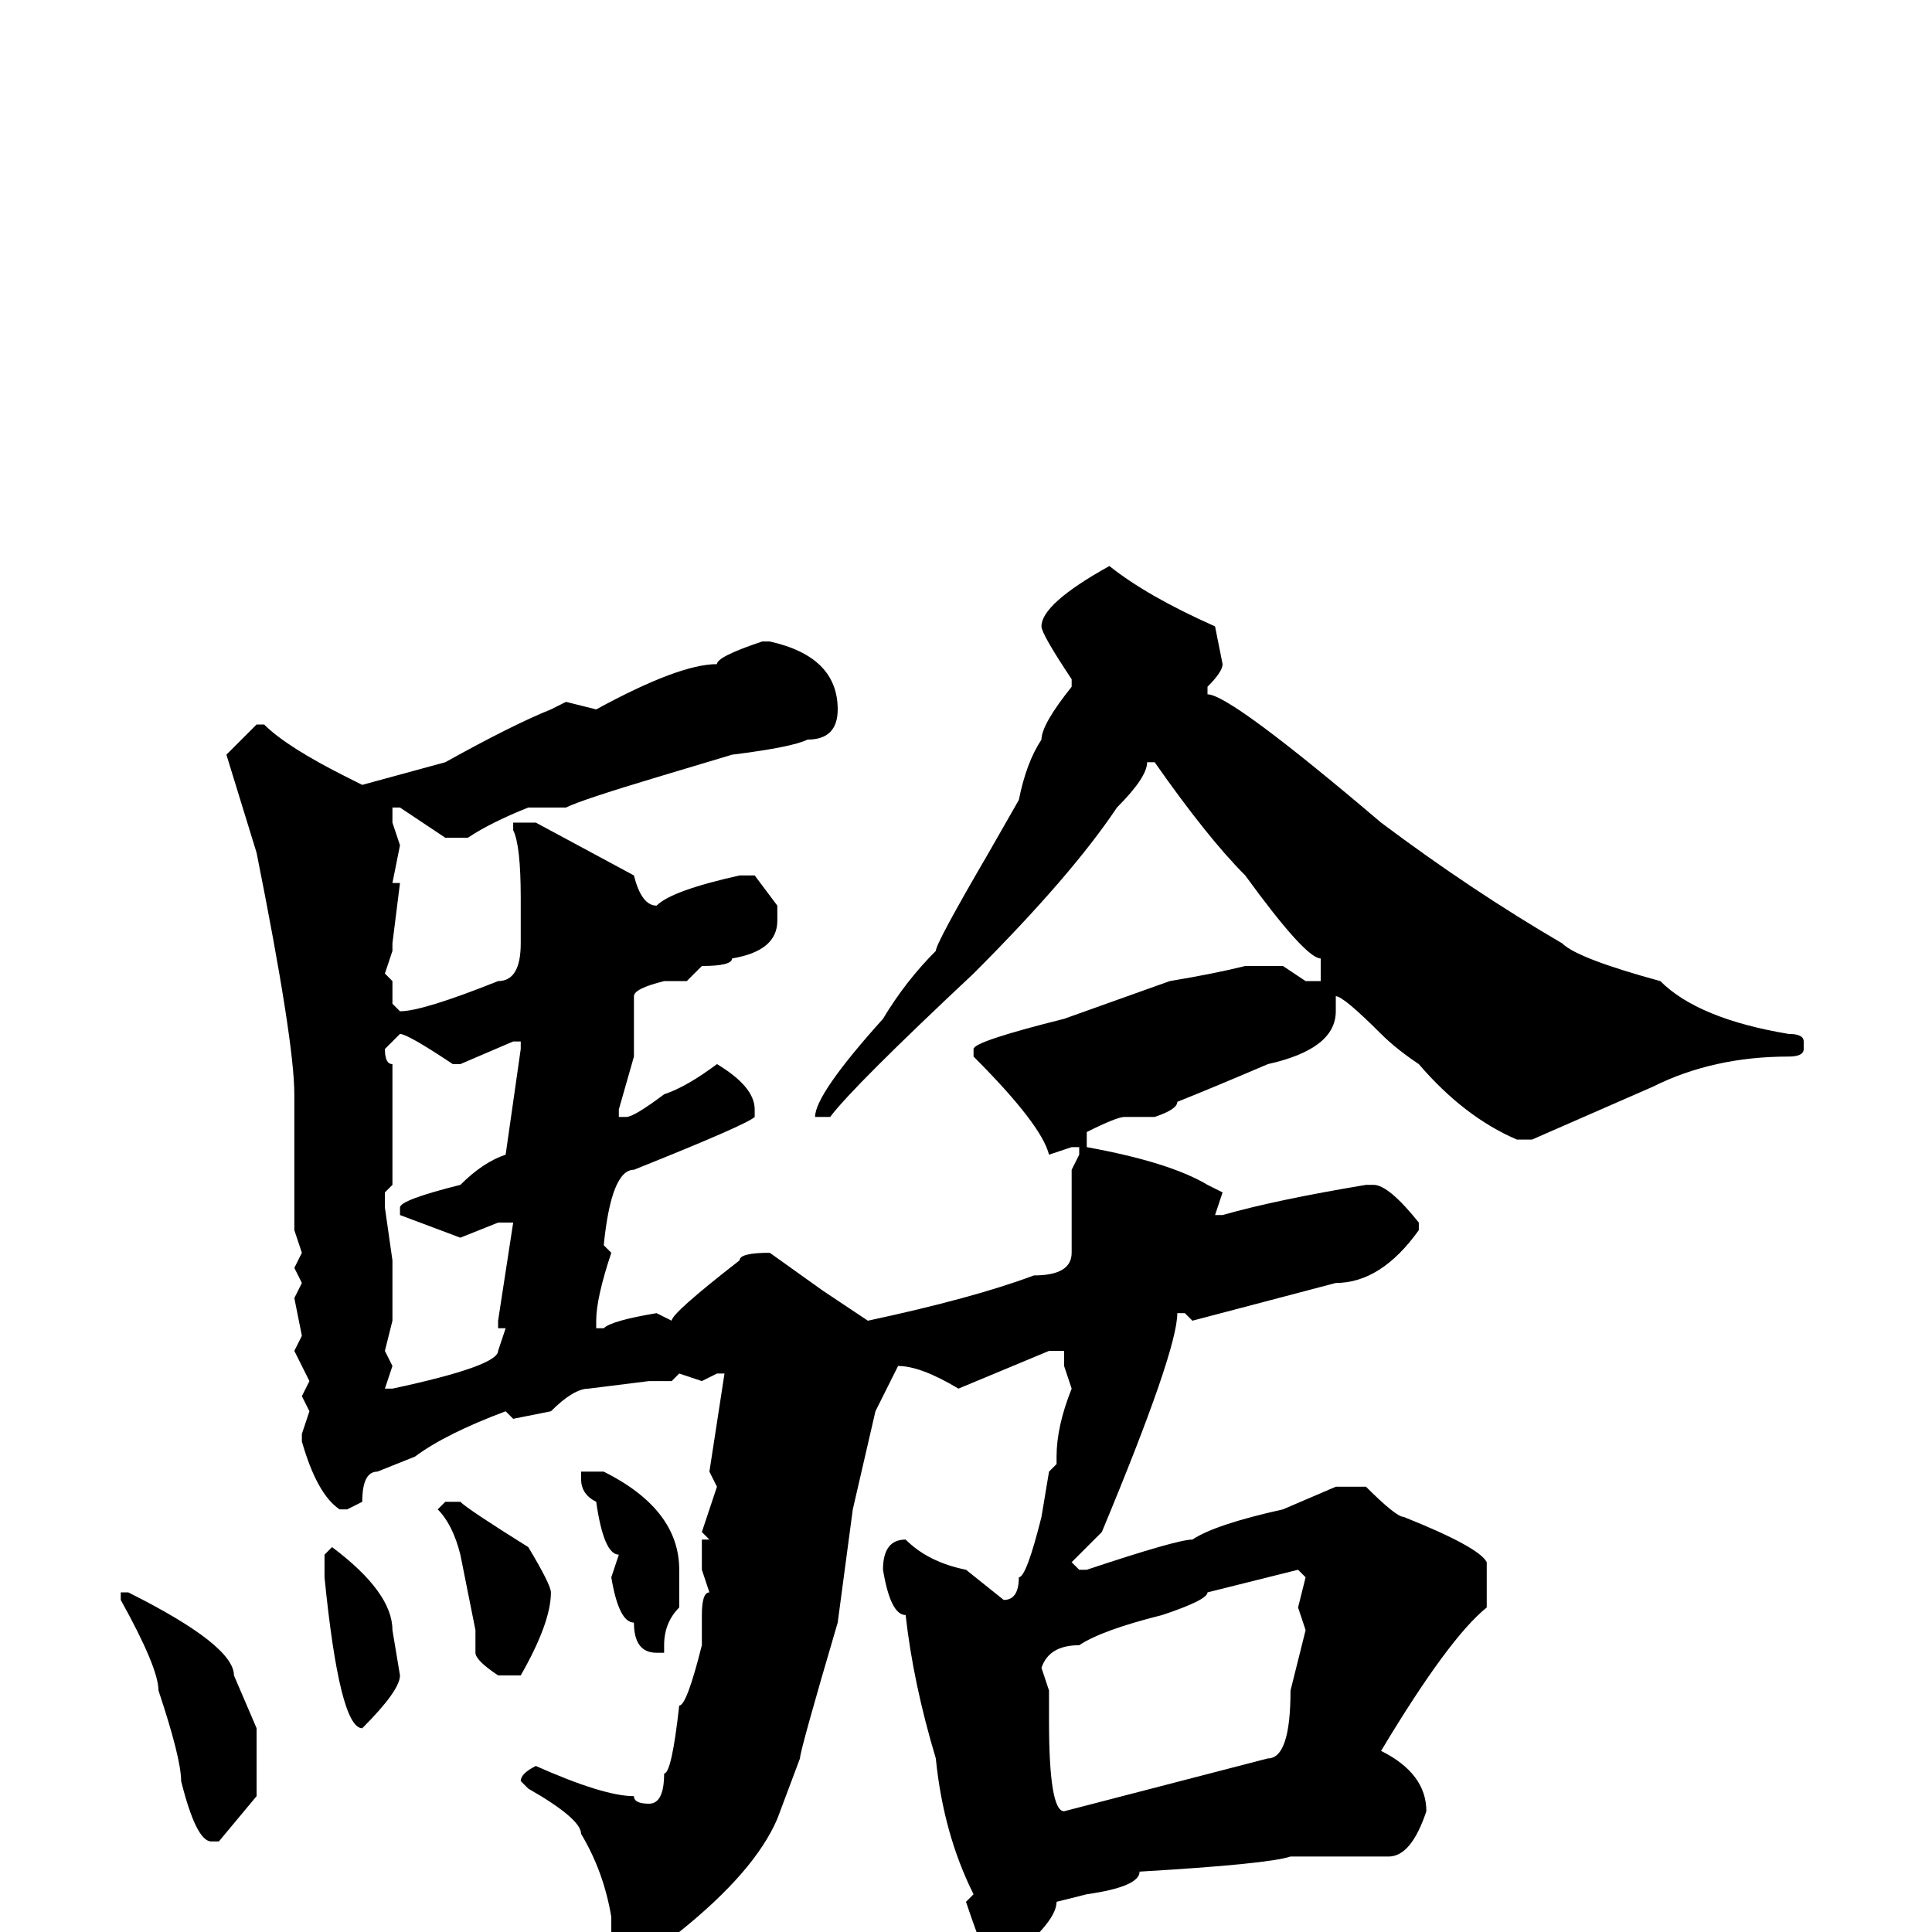 <svg xmlns="http://www.w3.org/2000/svg" viewBox="0 -256 256 256">
	<path fill="#000000" d="M147 -181Q152 -177 161 -173L162 -168Q162 -167 160 -165V-164Q163 -164 183 -147Q195 -138 207 -131Q209 -129 220 -126Q225 -121 237 -119Q239 -119 239 -118V-117Q239 -116 237 -116Q227 -116 219 -112L203 -105H201Q194 -108 188 -115Q185 -117 183 -119Q178 -124 177 -124V-122Q177 -117 168 -115Q161 -112 156 -110Q156 -109 153 -108H152H149Q148 -108 144 -106V-104Q155 -102 160 -99L162 -98L161 -95H162Q169 -97 181 -99H182Q184 -99 188 -94V-93Q183 -86 177 -86L158 -81L157 -82H156Q156 -77 146 -53L142 -49L143 -48H144Q156 -52 158 -52Q161 -54 170 -56L177 -59H180H181Q185 -55 186 -55Q196 -51 197 -49V-43Q192 -39 183 -24Q189 -21 189 -16Q187 -10 184 -10H173H171Q168 -9 151 -8Q151 -6 144 -5L140 -4Q140 -1 132 5Q131 5 128 -4L129 -5Q125 -13 124 -23Q121 -33 120 -42Q118 -42 117 -48Q117 -52 120 -52Q123 -49 128 -48L133 -44Q135 -44 135 -47Q136 -47 138 -55L139 -61L140 -62V-63Q140 -67 142 -72L141 -75V-77H139L127 -72Q122 -75 119 -75L116 -69L113 -56L111 -41Q106 -24 106 -23L103 -15Q100 -8 90 0L84 5H83Q81 4 81 1V-2Q80 -8 77 -13Q77 -15 70 -19L69 -20Q69 -21 71 -22Q80 -18 84 -18Q84 -17 86 -17Q88 -17 88 -21Q89 -21 90 -30Q91 -30 93 -38V-40V-42Q93 -45 94 -45L93 -48V-52H94L93 -53L95 -59L94 -61L96 -74H95L93 -73L90 -74L89 -73H86L78 -72Q76 -72 73 -69L68 -68L67 -69Q59 -66 55 -63L50 -61Q48 -61 48 -57L46 -56H45Q42 -58 40 -65V-66L41 -69L40 -71L41 -73L39 -77L40 -79L39 -84L40 -86L39 -88L40 -90L39 -93V-97V-103V-104V-108V-110V-111Q39 -118 34 -143L30 -156L34 -160H35Q38 -157 46 -153L48 -152L59 -155Q68 -160 73 -162L75 -163L79 -162Q90 -168 95 -168Q95 -169 101 -171H102Q111 -169 111 -162Q111 -158 107 -158Q105 -157 97 -156L87 -153Q77 -150 75 -149H70Q65 -147 62 -145H59L53 -149H52V-147L53 -144L52 -139H53L52 -131V-130L51 -127L52 -126V-123L53 -122Q56 -122 66 -126Q69 -126 69 -131V-137Q69 -144 68 -146V-147H71L84 -140Q85 -136 87 -136Q89 -138 98 -140H100L103 -136V-134Q103 -130 97 -129Q97 -128 93 -128L91 -126H88Q84 -125 84 -124V-116L82 -109V-108H83Q84 -108 88 -111Q91 -112 95 -115Q100 -112 100 -109V-108Q99 -107 84 -101Q81 -101 80 -91L81 -90Q79 -84 79 -81V-80H80Q81 -81 87 -82L89 -81Q89 -82 98 -89Q98 -90 102 -90L109 -85L115 -81Q129 -84 137 -87Q142 -87 142 -90V-99V-101L143 -103V-104H142L139 -103Q138 -107 129 -116V-117Q129 -118 141 -121L155 -126Q161 -127 165 -128H170L173 -126H175V-129Q173 -129 165 -140Q160 -145 153 -155H152Q152 -153 148 -149Q142 -140 129 -127Q113 -112 110 -108H109H108Q108 -111 117 -121Q120 -126 124 -130Q124 -131 131 -143L135 -150Q136 -155 138 -158Q138 -160 142 -165V-166Q138 -172 138 -173Q138 -176 147 -181ZM51 -117Q51 -115 52 -115V-110V-104V-101V-99L51 -98V-96L52 -89V-83V-81L51 -77L52 -75L51 -72H52Q66 -75 66 -77L67 -80H66V-81L68 -94H67H66L61 -92L53 -95V-96Q53 -97 61 -99Q64 -102 67 -103L69 -117V-118H68L61 -115H60Q54 -119 53 -119ZM80 -61Q90 -56 90 -48V-43Q88 -41 88 -38V-37H87Q84 -37 84 -41Q82 -41 81 -47L82 -50Q80 -50 79 -57Q77 -58 77 -60V-61ZM59 -57H61Q62 -56 70 -51Q73 -46 73 -45Q73 -41 69 -34H66Q63 -36 63 -37V-40L61 -50Q60 -54 58 -56ZM44 -51Q52 -45 52 -40L53 -34Q53 -32 48 -27Q45 -27 43 -47V-48V-50ZM138 -35L139 -32V-28Q139 -16 141 -16L168 -23Q171 -23 171 -32L173 -40L172 -43L173 -47L172 -48L160 -45Q160 -44 154 -42Q146 -40 143 -38Q139 -38 138 -35ZM17 -45Q31 -38 31 -34L34 -27V-18L29 -12H28Q26 -12 24 -20Q24 -23 21 -32Q21 -35 16 -44V-45Z"/>
</svg>
